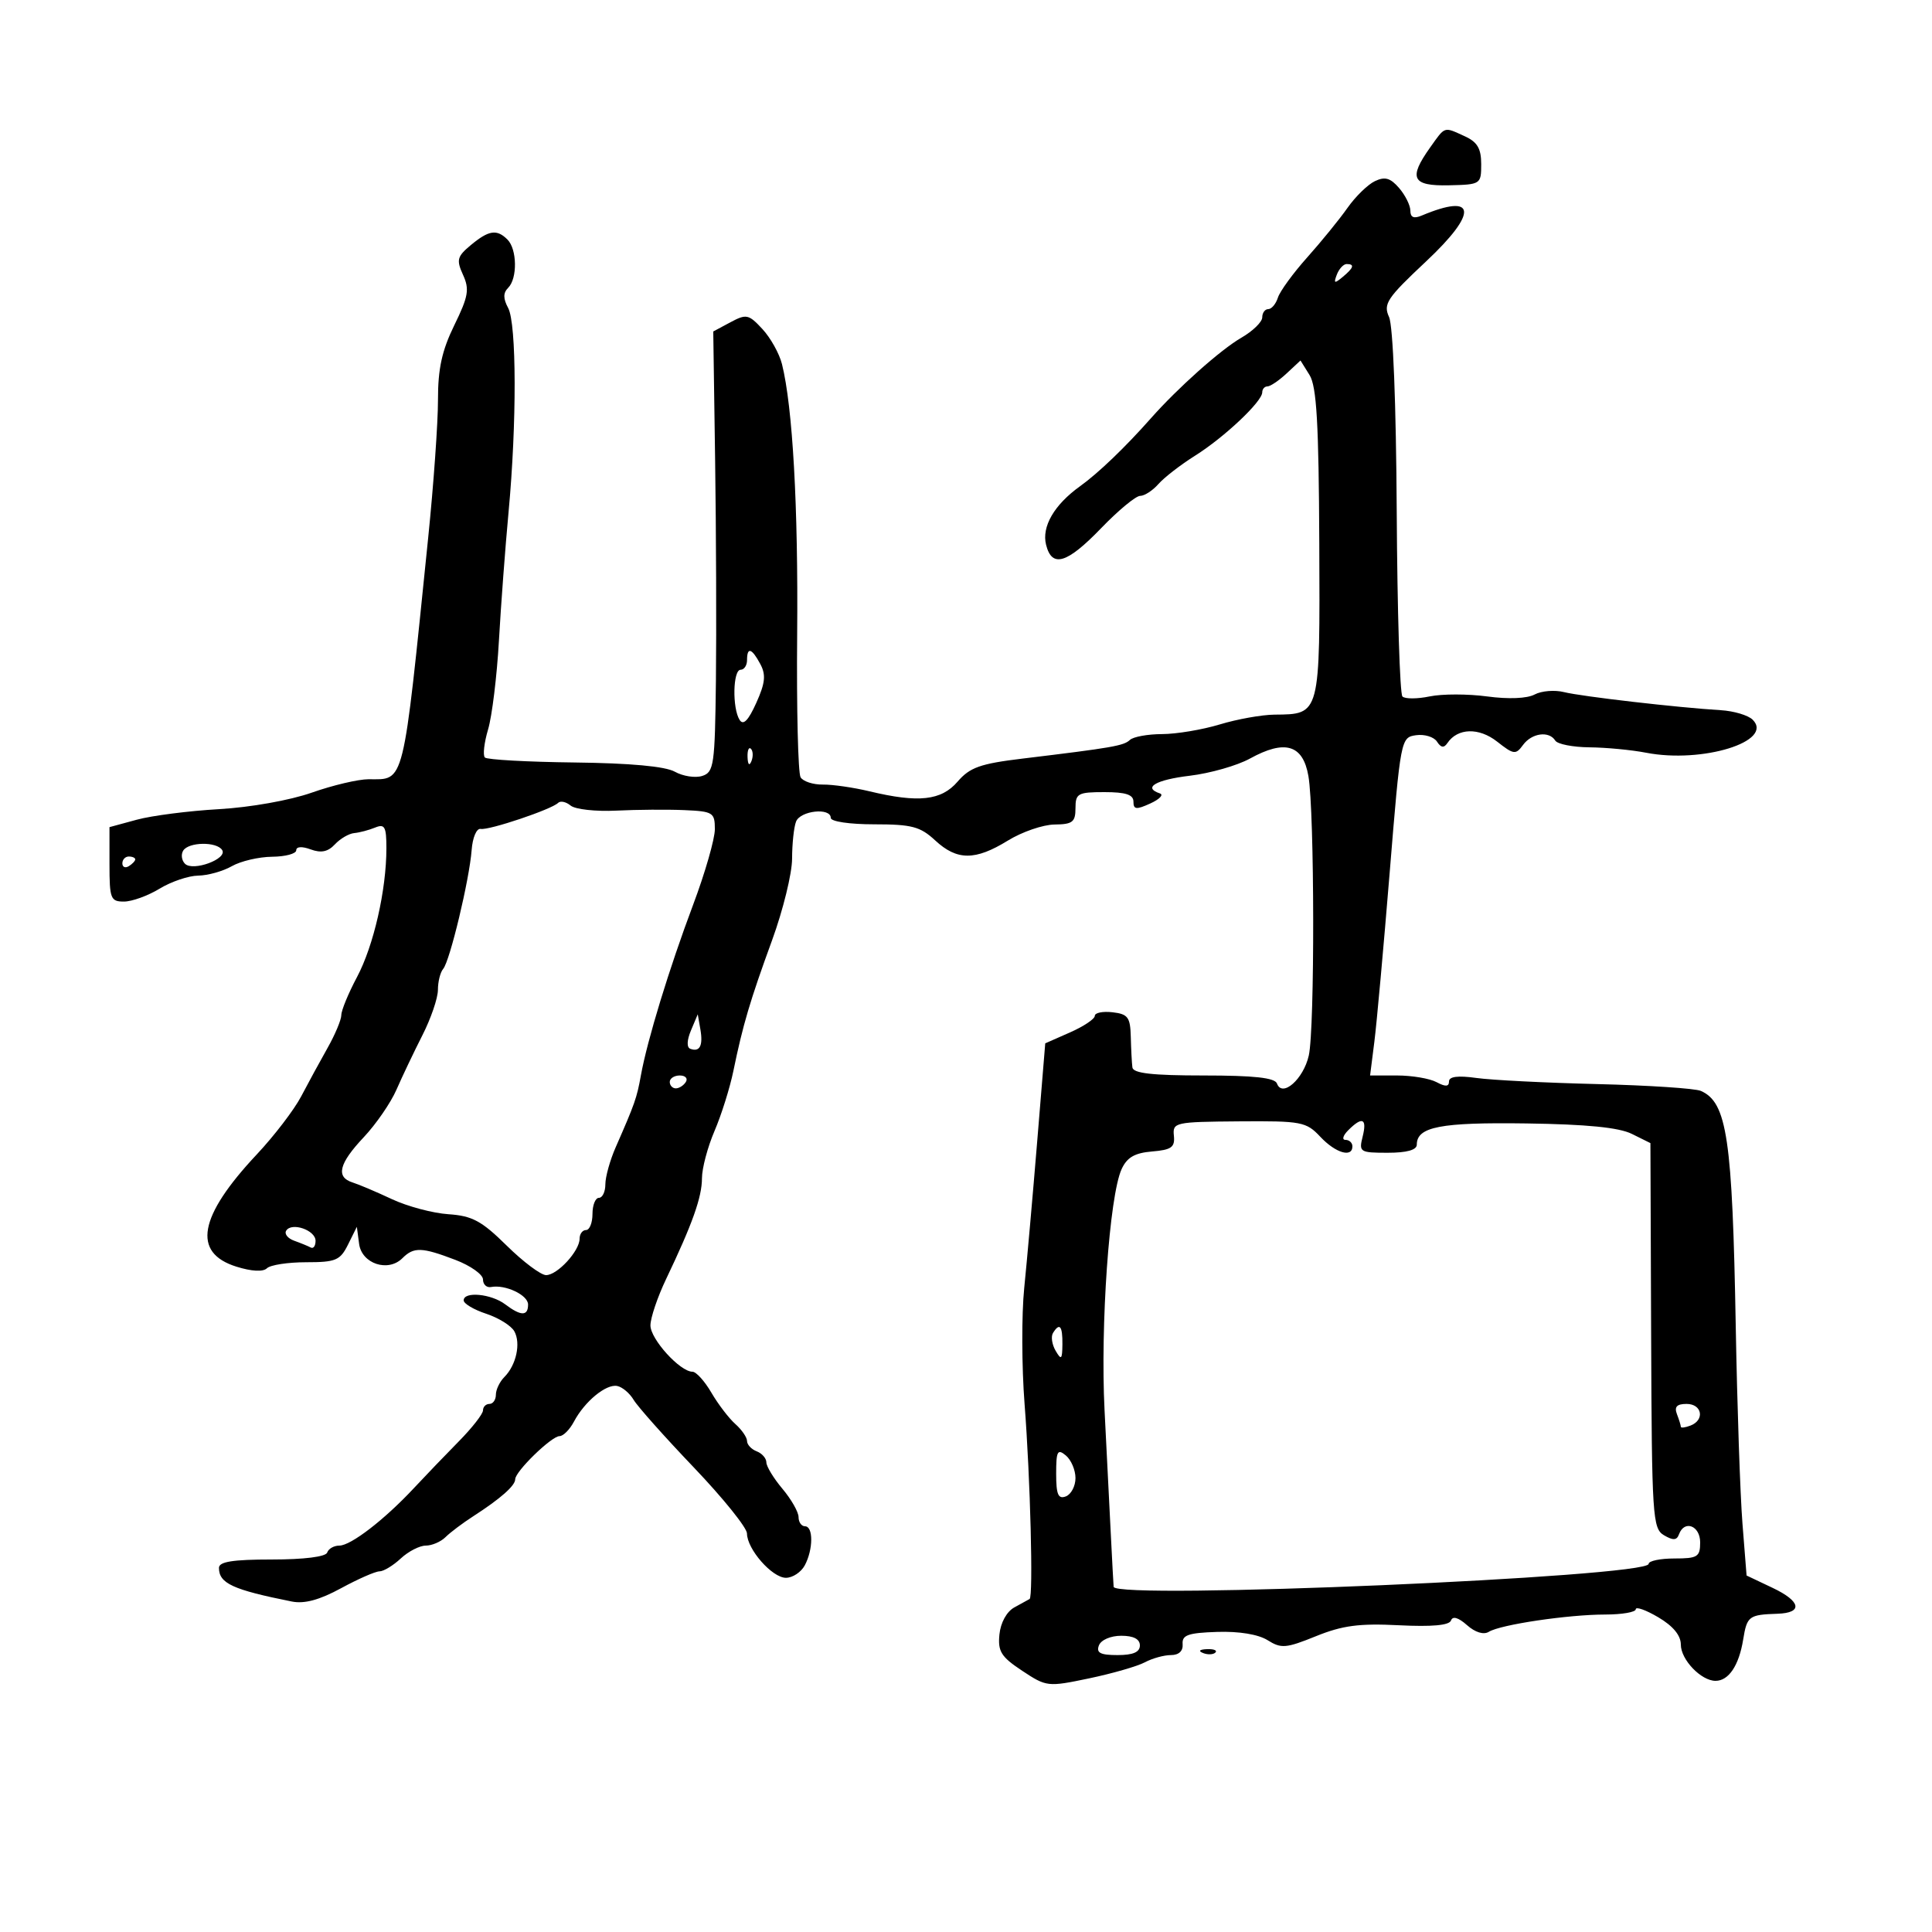 <svg xmlns="http://www.w3.org/2000/svg" width="300" height="300" viewBox="0 0 300 300" version="1.1">
	<path d="M 222.068 22.904 C 218.658 27.694, 219.262 28.903, 225 28.773 C 229.924 28.661, 230 28.611, 230 25.490 C 230 23.065, 229.402 22.049, 227.453 21.161 C 224.147 19.654, 224.453 19.555, 222.068 22.904 M 213.487 28.132 C 212.380 28.661, 210.462 30.535, 209.225 32.297 C 207.987 34.059, 205.180 37.509, 202.987 39.965 C 200.793 42.420, 198.744 45.233, 198.432 46.215 C 198.120 47.197, 197.446 48, 196.933 48 C 196.420 48, 196 48.578, 196 49.284 C 196 49.991, 194.537 51.414, 192.750 52.446 C 189.529 54.307, 182.908 60.207, 178.690 64.975 C 174.711 69.472, 170.539 73.472, 167.712 75.500 C 163.696 78.381, 161.727 81.774, 162.434 84.594 C 163.346 88.228, 165.678 87.521, 171 82 C 173.651 79.250, 176.370 77, 177.042 77 C 177.715 77, 178.993 76.171, 179.883 75.157 C 180.772 74.144, 183.334 72.163, 185.575 70.755 C 190.104 67.911, 196 62.350, 196 60.923 C 196 60.415, 196.365 60, 196.811 60 C 197.258 60, 198.594 59.095, 199.781 57.989 L 201.940 55.978 203.348 58.239 C 204.448 60.006, 204.778 65.724, 204.858 84.405 C 204.972 111.139, 205.033 110.905, 197.909 110.968 C 195.934 110.986, 192.109 111.670, 189.409 112.489 C 186.709 113.308, 182.677 113.983, 180.450 113.989 C 178.222 113.995, 175.972 114.404, 175.450 114.898 C 174.490 115.805, 172.769 116.103, 158.729 117.800 C 152.213 118.587, 150.592 119.164, 148.697 121.369 C 146.165 124.315, 142.632 124.703, 135 122.871 C 132.525 122.278, 129.270 121.808, 127.767 121.828 C 126.264 121.849, 124.712 121.342, 124.317 120.703 C 123.922 120.064, 123.682 110.082, 123.783 98.521 C 123.958 78.671, 123.089 63.200, 121.425 56.537 C 121.018 54.907, 119.651 52.458, 118.387 51.094 C 116.254 48.794, 115.895 48.718, 113.421 50.042 L 110.754 51.470 111.044 71.485 C 111.203 82.493, 111.258 97.882, 111.167 105.683 C 111.012 118.818, 110.855 119.911, 109.038 120.488 C 107.959 120.831, 106.046 120.535, 104.788 119.832 C 103.296 118.998, 97.872 118.499, 89.205 118.398 C 81.893 118.313, 75.632 117.966, 75.293 117.626 C 74.954 117.287, 75.178 115.320, 75.792 113.255 C 76.405 111.190, 77.161 105, 77.472 99.500 C 77.783 94, 78.457 85, 78.970 79.500 C 80.253 65.746, 80.222 50.284, 78.907 47.827 C 78.117 46.350, 78.117 45.483, 78.907 44.693 C 80.364 43.236, 80.299 38.699, 78.800 37.200 C 77.146 35.546, 75.897 35.736, 73.103 38.063 C 70.981 39.830, 70.843 40.359, 71.898 42.676 C 72.922 44.922, 72.730 46.032, 70.545 50.497 C 68.620 54.433, 68.002 57.258, 68.010 62.100 C 68.015 65.620, 67.330 75.250, 66.488 83.500 C 62.502 122.558, 62.887 121, 57.228 121 C 55.625 121, 51.655 121.937, 48.407 123.082 C 45.032 124.271, 38.856 125.370, 34 125.646 C 29.325 125.911, 23.588 126.647, 21.250 127.282 L 17 128.437 17 134.218 C 17 139.549, 17.176 140, 19.250 139.996 C 20.488 139.994, 22.973 139.094, 24.774 137.996 C 26.575 136.898, 29.275 135.984, 30.774 135.965 C 32.273 135.945, 34.625 135.286, 36 134.500 C 37.375 133.714, 40.188 133.055, 42.250 133.035 C 44.313 133.016, 46 132.565, 46 132.032 C 46 131.449, 46.893 131.395, 48.250 131.897 C 49.857 132.491, 50.928 132.268, 52 131.115 C 52.825 130.227, 54.175 129.437, 55 129.361 C 55.825 129.285, 57.287 128.899, 58.250 128.504 C 59.741 127.892, 60 128.366, 60 131.709 C 60 138.189, 58.026 146.846, 55.437 151.714 C 54.097 154.235, 53 156.892, 53 157.619 C 53 158.345, 52.039 160.640, 50.865 162.720 C 49.691 164.799, 47.843 168.191, 46.760 170.258 C 45.676 172.325, 42.577 176.375, 39.872 179.258 C 30.826 188.899, 29.805 194.526, 36.709 196.686 C 39.067 197.424, 40.859 197.519, 41.450 196.936 C 41.972 196.421, 44.713 196, 47.539 196 C 52.148 196, 52.820 195.716, 54.046 193.250 L 55.412 190.500 55.762 193.144 C 56.172 196.238, 60.263 197.594, 62.485 195.372 C 64.253 193.604, 65.501 193.644, 70.717 195.636 C 73.072 196.536, 75 197.905, 75 198.680 C 75 199.454, 75.563 199.980, 76.250 199.848 C 78.468 199.422, 82 201.093, 82 202.567 C 82 204.395, 80.890 204.384, 78.441 202.532 C 76.278 200.896, 72 200.491, 72 201.922 C 72 202.430, 73.572 203.364, 75.492 203.997 C 77.413 204.631, 79.379 205.855, 79.862 206.717 C 80.902 208.576, 80.164 211.973, 78.319 213.821 C 77.594 214.548, 77 215.786, 77 216.571 C 77 217.357, 76.550 218, 76 218 C 75.450 218, 75 218.450, 75 219.001 C 75 219.552, 73.313 221.714, 71.250 223.807 C 69.188 225.900, 66.055 229.162, 64.289 231.056 C 59.715 235.962, 54.481 240, 52.696 240 C 51.855 240, 51.005 240.486, 50.807 241.079 C 50.589 241.734, 47.218 242.158, 42.224 242.158 C 36.147 242.158, 34 242.497, 34 243.457 C 34 245.864, 36.132 246.849, 45.316 248.684 C 47.268 249.074, 49.610 248.441, 52.951 246.623 C 55.602 245.180, 58.291 244, 58.927 244 C 59.563 244, 61.050 243.100, 62.230 242 C 63.411 240.900, 65.160 240, 66.117 240 C 67.074 240, 68.452 239.408, 69.179 238.683 C 69.905 237.959, 71.850 236.497, 73.500 235.433 C 77.709 232.720, 80 230.700, 80 229.701 C 80 228.486, 85.639 223, 86.888 223 C 87.461 223, 88.466 221.987, 89.122 220.750 C 90.782 217.617, 94.110 214.873, 95.837 215.214 C 96.634 215.371, 97.784 216.342, 98.393 217.370 C 99.002 218.399, 103.208 223.124, 107.741 227.870 C 112.273 232.617, 115.986 237.227, 115.991 238.115 C 116.005 240.566, 119.899 245, 122.037 245 C 123.078 245, 124.395 244.130, 124.965 243.066 C 126.284 240.601, 126.305 237, 125 237 C 124.450 237, 124 236.360, 124 235.577 C 124 234.794, 122.875 232.816, 121.500 231.182 C 120.125 229.548, 119 227.700, 119 227.074 C 119 226.449, 118.325 225.678, 117.500 225.362 C 116.675 225.045, 116 224.324, 116 223.760 C 116 223.196, 115.181 222.007, 114.179 221.117 C 113.177 220.228, 111.505 218.037, 110.463 216.250 C 109.421 214.462, 108.099 213, 107.524 213 C 105.592 213, 101 207.939, 101 205.809 C 101 204.649, 102.097 201.404, 103.437 198.600 C 107.511 190.075, 109 185.889, 109 182.961 C 109 181.424, 109.876 178.121, 110.948 175.622 C 112.019 173.124, 113.338 168.924, 113.880 166.290 C 115.348 159.151, 116.465 155.379, 119.888 146 C 121.594 141.325, 122.992 135.624, 122.995 133.332 C 122.998 131.039, 123.273 128.452, 123.607 127.582 C 124.264 125.869, 129 125.358, 129 127 C 129 127.568, 131.920 128, 135.760 128 C 141.585 128, 142.893 128.346, 145.217 130.500 C 148.607 133.644, 151.428 133.650, 156.500 130.526 C 158.700 129.171, 161.963 128.048, 163.750 128.031 C 166.542 128.004, 167 127.647, 167 125.500 C 167 123.204, 167.367 123, 171.500 123 C 174.804 123, 176 123.393, 176 124.479 C 176 125.710, 176.437 125.758, 178.613 124.766 C 180.051 124.111, 180.726 123.409, 180.113 123.204 C 177.407 122.302, 179.452 121.090, 184.750 120.456 C 187.912 120.078, 192.113 118.879, 194.085 117.793 C 199.531 114.792, 202.321 115.624, 203.168 120.500 C 204.126 126.017, 204.172 159.726, 203.227 163.905 C 202.396 167.578, 199.099 170.479, 198.288 168.250 C 197.962 167.354, 194.741 167, 186.917 167 C 178.937 167, 175.956 166.664, 175.838 165.750 C 175.748 165.063, 175.636 162.925, 175.588 161 C 175.511 157.951, 175.146 157.459, 172.750 157.184 C 171.238 157.010, 170 157.260, 170 157.741 C 170 158.222, 168.269 159.379, 166.152 160.313 L 162.305 162.010 161.054 177.255 C 160.366 185.640, 159.460 195.875, 159.041 200 C 158.622 204.125, 158.646 212.225, 159.094 218 C 159.990 229.543, 160.464 247.966, 159.874 248.293 C 159.668 248.407, 158.600 248.995, 157.500 249.601 C 156.316 250.253, 155.374 251.965, 155.191 253.797 C 154.927 256.433, 155.453 257.271, 158.728 259.439 C 162.505 261.938, 162.694 261.960, 169.126 260.614 C 172.729 259.860, 176.620 258.738, 177.773 258.122 C 178.925 257.505, 180.748 257, 181.823 257 C 183.054 257, 183.726 256.367, 183.639 255.291 C 183.525 253.889, 184.488 253.550, 189 253.402 C 192.400 253.290, 195.393 253.782, 196.838 254.691 C 198.940 256.013, 199.695 255.951, 204.338 254.070 C 208.455 252.402, 211.061 252.057, 217.207 252.368 C 222.351 252.627, 225.046 252.382, 225.311 251.629 C 225.566 250.904, 226.454 251.162, 227.791 252.348 C 229.072 253.485, 230.379 253.884, 231.186 253.385 C 232.997 252.266, 243.504 250.707, 249.250 250.704 C 251.863 250.703, 254 250.335, 254 249.885 C 254 249.435, 255.575 249.997, 257.500 251.133 C 259.797 252.488, 261 253.946, 261 255.377 C 261 257.714, 264.149 261, 266.389 261 C 268.429 261, 270.026 258.614, 270.679 254.589 C 271.270 250.947, 271.560 250.729, 276 250.582 C 279.991 250.451, 279.664 248.659, 275.268 246.572 L 271.207 244.644 270.568 236.572 C 270.217 232.132, 269.748 218.375, 269.527 206 C 269.004 176.749, 268.182 171.192, 264.109 169.396 C 263.224 169.006, 255.975 168.528, 248 168.335 C 240.025 168.141, 231.588 167.715, 229.250 167.386 C 226.386 166.984, 225 167.162, 225 167.930 C 225 168.748, 224.452 168.777, 223.066 168.035 C 222.002 167.466, 219.245 167, 216.939 167 L 212.746 167 213.411 161.750 C 213.777 158.863, 214.846 147.050, 215.788 135.500 C 217.485 114.687, 217.521 114.497, 219.887 114.163 C 221.200 113.977, 222.662 114.427, 223.137 115.163 C 223.750 116.113, 224.217 116.178, 224.750 115.385 C 226.333 113.032, 229.648 112.935, 232.476 115.160 C 235.053 117.187, 235.361 117.227, 236.494 115.678 C 237.854 113.817, 240.544 113.453, 241.500 115 C 241.840 115.550, 244.229 116.020, 246.809 116.044 C 249.389 116.068, 253.347 116.445, 255.605 116.883 C 264.344 118.577, 275.519 115.115, 272.155 111.757 C 271.462 111.066, 269.232 110.400, 267.198 110.278 C 260.585 109.882, 245.567 108.149, 242.862 107.471 C 241.411 107.107, 239.355 107.275, 238.293 107.843 C 237.122 108.470, 234.225 108.588, 230.931 108.143 C 227.944 107.740, 223.925 107.738, 222 108.139 C 220.075 108.539, 218.171 108.546, 217.770 108.153 C 217.368 107.761, 216.969 94.853, 216.883 79.470 C 216.789 62.695, 216.312 50.590, 215.692 49.227 C 214.764 47.187, 215.355 46.300, 221.452 40.581 C 229.567 32.969, 229.263 29.900, 220.750 33.478 C 219.535 33.989, 219 33.756, 219 32.718 C 219 31.895, 218.213 30.310, 217.250 29.195 C 215.894 27.625, 215.047 27.386, 213.487 28.132 M 207.584 42.641 C 207.057 44.014, 207.204 44.076, 208.477 43.019 C 210.212 41.579, 210.393 41, 209.107 41 C 208.616 41, 207.931 41.739, 207.584 42.641 M 116 102.500 C 116 103.325, 115.550 104, 115 104 C 113.804 104, 113.687 109.958, 114.847 111.787 C 115.417 112.685, 116.197 111.890, 117.430 109.155 C 118.826 106.059, 118.959 104.792, 118.063 103.118 C 116.731 100.629, 116 100.410, 116 102.500 M 116.079 117.583 C 116.127 118.748, 116.364 118.985, 116.683 118.188 C 116.972 117.466, 116.936 116.603, 116.604 116.271 C 116.272 115.939, 116.036 116.529, 116.079 117.583 M 86.661 124.672 C 85.649 125.685, 75.925 128.954, 74.641 128.714 C 74.001 128.594, 73.384 130.036, 73.236 132 C 72.890 136.579, 69.858 149.233, 68.815 150.450 C 68.367 150.973, 68 152.438, 68 153.707 C 68 154.976, 66.915 158.149, 65.589 160.757 C 64.264 163.366, 62.452 167.168, 61.563 169.207 C 60.674 171.246, 58.384 174.571, 56.474 176.597 C 52.627 180.676, 52.109 182.783, 54.750 183.612 C 55.712 183.914, 58.461 185.081, 60.857 186.204 C 63.253 187.328, 67.199 188.381, 69.627 188.544 C 73.334 188.794, 74.784 189.575, 78.685 193.421 C 81.239 195.939, 83.990 198, 84.797 198 C 86.549 198, 90 194.251, 90 192.347 C 90 191.606, 90.450 191, 91 191 C 91.550 191, 92 189.875, 92 188.500 C 92 187.125, 92.450 186, 93 186 C 93.550 186, 94 185.056, 94 183.901 C 94 182.747, 94.721 180.159, 95.602 178.151 C 98.586 171.350, 98.883 170.505, 99.515 167 C 100.502 161.528, 103.923 150.348, 107.624 140.500 C 109.484 135.550, 111.005 130.262, 111.003 128.750 C 111 126.165, 110.714 125.988, 106.250 125.794 C 103.638 125.680, 98.889 125.716, 95.699 125.873 C 92.508 126.031, 89.316 125.678, 88.607 125.088 C 87.897 124.499, 87.021 124.312, 86.661 124.672 M 28.446 132.087 C 28.077 132.685, 28.202 133.602, 28.724 134.124 C 29.958 135.358, 35.351 133.377, 34.501 132.002 C 33.672 130.660, 29.290 130.722, 28.446 132.087 M 19 134.059 C 19 134.641, 19.450 134.840, 20 134.500 C 20.550 134.160, 21 133.684, 21 133.441 C 21 133.198, 20.550 133, 20 133 C 19.450 133, 19 133.477, 19 134.059 M 107.295 160 C 106.656 161.520, 106.612 162.639, 107.184 162.854 C 108.659 163.409, 109.197 162.375, 108.754 159.836 L 108.347 157.500 107.295 160 M 104 168 C 104 168.550, 104.423 169, 104.941 169 C 105.459 169, 106.160 168.550, 106.500 168 C 106.840 167.450, 106.416 167, 105.559 167 C 104.702 167, 104 167.450, 104 168 M 182.280 176.352 C 182.464 178.147, 181.906 178.550, 178.887 178.802 C 176.183 179.028, 174.992 179.723, 174.155 181.560 C 172.265 185.708, 170.847 205.825, 171.515 219 C 171.864 225.875, 172.307 234.650, 172.500 238.500 C 172.692 242.350, 172.883 245.905, 172.925 246.399 C 173.095 248.439, 256 244.884, 256 242.837 C 256 242.377, 257.800 242, 260 242 C 263.600 242, 264 241.750, 264 239.500 C 264 236.899, 261.543 235.965, 260.712 238.250 C 260.368 239.194, 259.798 239.228, 258.379 238.390 C 256.611 237.345, 256.493 235.509, 256.388 207.390 L 256.276 177.500 253.388 176.068 C 251.385 175.075, 246.374 174.578, 237.031 174.447 C 223.669 174.258, 220 174.968, 220 177.741 C 220 178.567, 218.448 179, 215.481 179 C 211.160 179, 210.989 178.890, 211.589 176.500 C 212.303 173.657, 211.541 173.316, 209.357 175.500 C 208.532 176.325, 208.339 177, 208.929 177 C 209.518 177, 210 177.450, 210 178 C 210 179.816, 207.387 179.041, 205.021 176.523 C 202.825 174.184, 202.114 174.050, 192.377 174.124 C 182.442 174.201, 182.068 174.283, 182.280 176.352 M 44.438 191.101 C 44.127 191.603, 44.689 192.305, 45.687 192.661 C 46.684 193.017, 47.837 193.491, 48.250 193.713 C 48.663 193.936, 49 193.469, 49 192.676 C 49 191.016, 45.283 189.733, 44.438 191.101 M 163.505 206.992 C 163.168 207.538, 163.352 208.775, 163.915 209.742 C 164.794 211.250, 164.944 211.109, 164.970 208.750 C 165.001 205.874, 164.539 205.319, 163.505 206.992 M 260.393 219.582 C 260.727 220.452, 261 221.338, 261 221.550 C 261 221.763, 261.675 221.678, 262.500 221.362 C 264.754 220.497, 264.303 218, 261.893 218 C 260.383 218, 259.958 218.448, 260.393 219.582 M 164 228.846 C 164 232.072, 164.317 232.815, 165.500 232.362 C 166.325 232.045, 167 230.764, 167 229.515 C 167 228.267, 166.325 226.685, 165.500 226 C 164.208 224.928, 164 225.323, 164 228.846 M 170.638 255.500 C 170.195 256.656, 170.859 257, 173.531 257 C 175.948 257, 177 256.545, 177 255.500 C 177 254.512, 176.012 254, 174.107 254 C 172.458 254, 170.966 254.645, 170.638 255.500 M 186.813 256.683 C 187.534 256.972, 188.397 256.936, 188.729 256.604 C 189.061 256.272, 188.471 256.036, 187.417 256.079 C 186.252 256.127, 186.015 256.364, 186.813 256.683" stroke="none" fill="black" fill-rule="evenodd"/>
</svg>